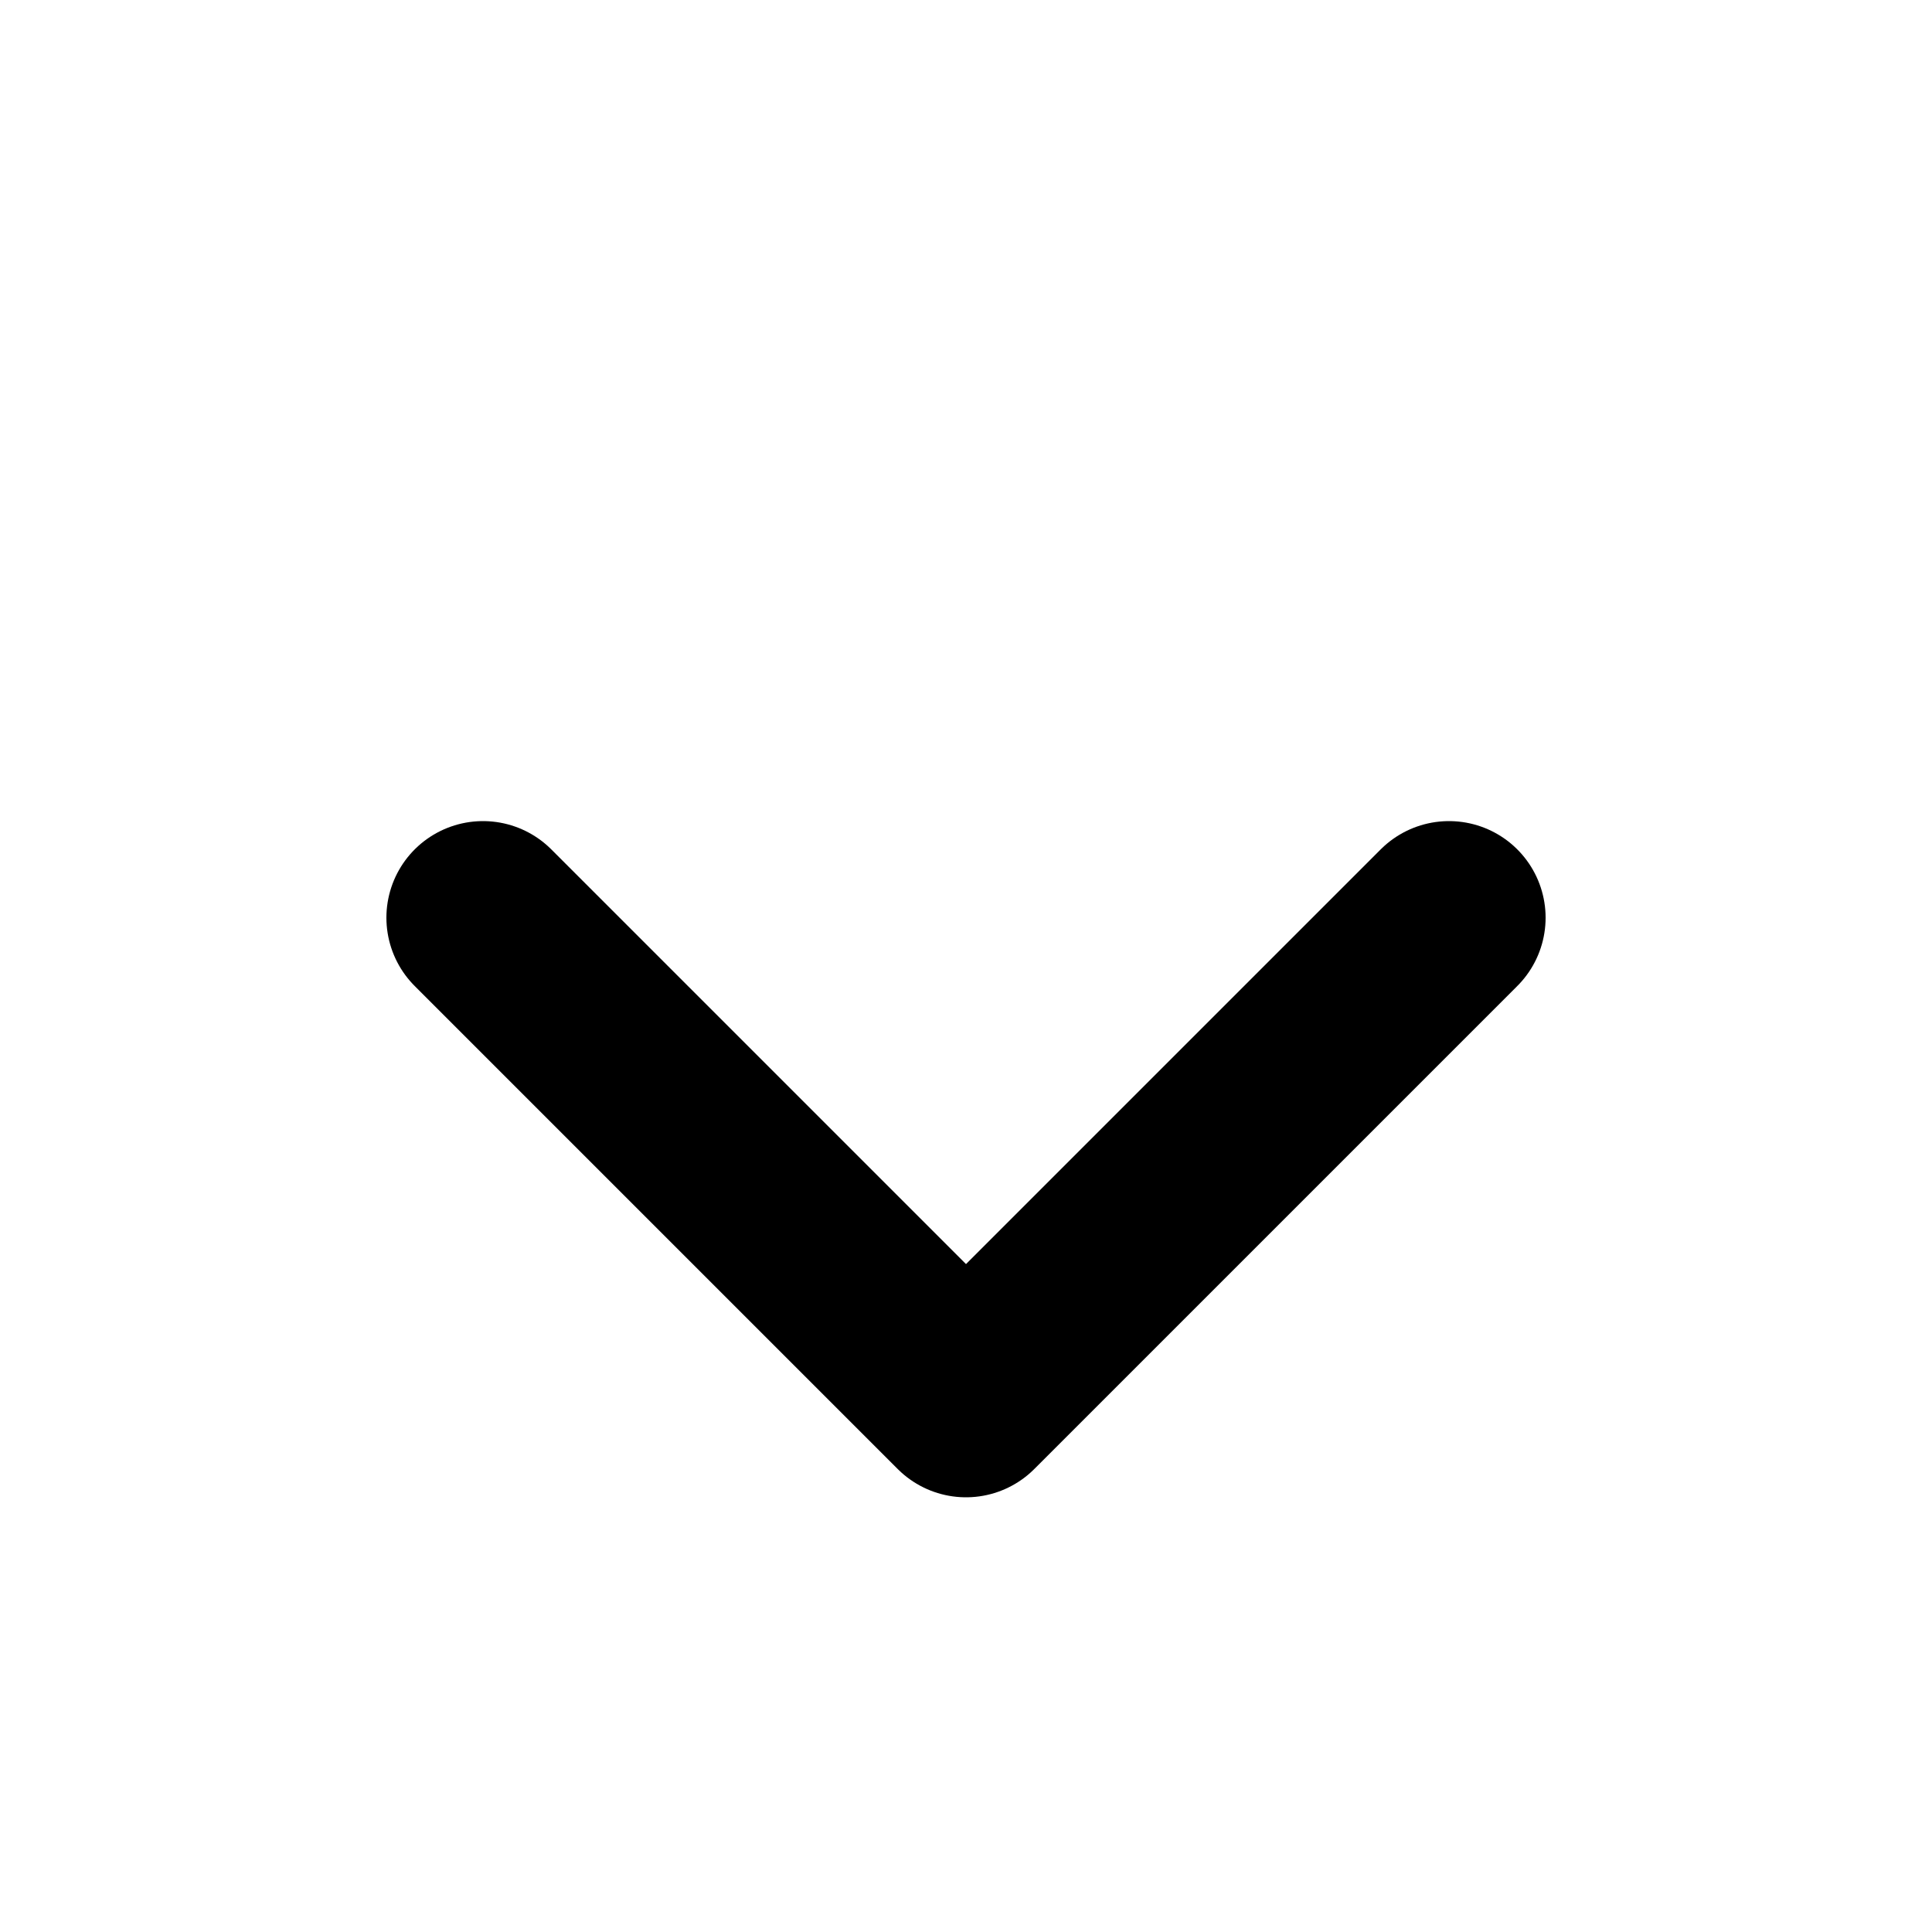 <svg width="20" height="20" viewBox="0 0 20 20" fill="none" xmlns="http://www.w3.org/2000/svg">
<path d="M5 9.5L10 14.5L15 9.5" stroke="black" stroke-width="2" stroke-linecap="round" stroke-linejoin="round"/>
</svg>

